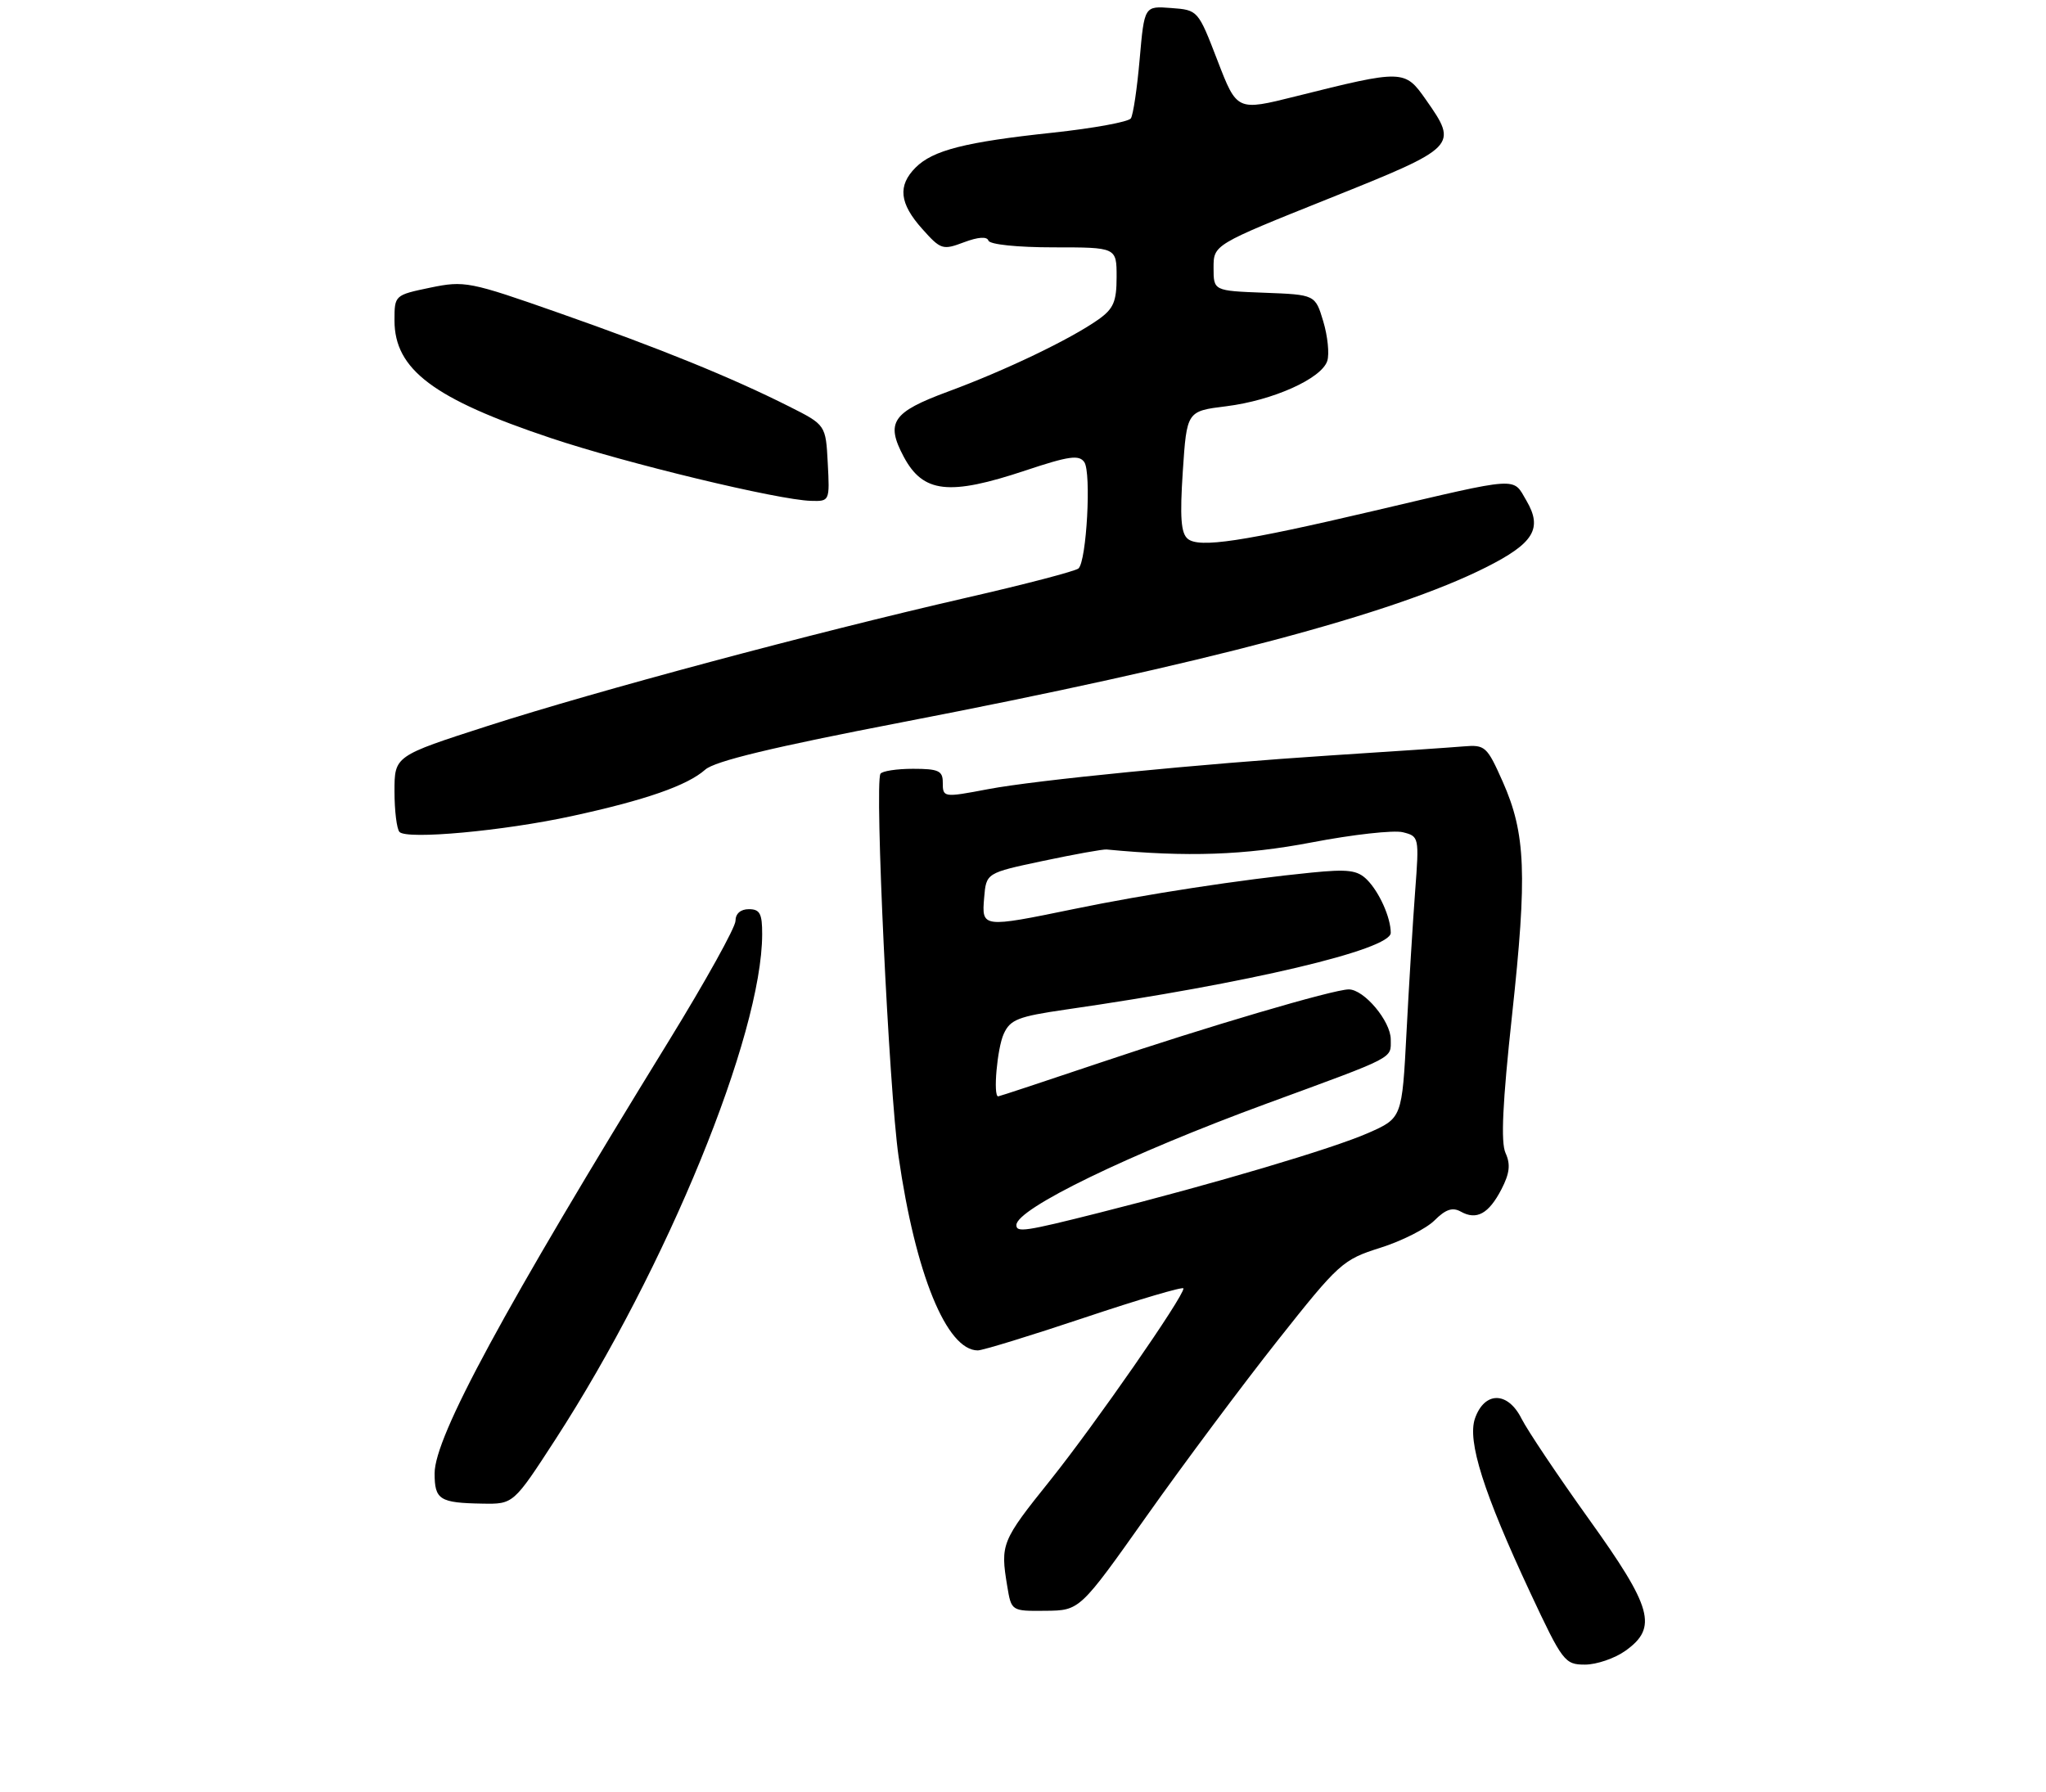 <?xml version="1.0" encoding="UTF-8" standalone="no"?>
<!DOCTYPE svg PUBLIC "-//W3C//DTD SVG 1.1//EN" "http://www.w3.org/Graphics/SVG/1.1/DTD/svg11.dtd" >
<svg xmlns="http://www.w3.org/2000/svg" xmlns:xlink="http://www.w3.org/1999/xlink" version="1.1" viewBox="0 0 306 268">
 <g >
 <path fill="currentColor"
d=" M 243.10 246.93 C 247.97 243.46 247.14 240.49 237.61 227.20 C 233.00 220.76 228.47 214.01 227.55 212.19 C 225.50 208.11 222.03 208.10 220.60 212.17 C 219.42 215.55 221.89 223.32 228.87 238.25 C 233.70 248.57 234.03 249.00 237.05 249.00 C 238.78 249.00 241.50 248.07 243.10 246.93 Z  M 171.50 226.77 C 177.00 219.00 185.80 207.20 191.05 200.56 C 200.26 188.92 200.81 188.43 206.44 186.65 C 209.65 185.64 213.30 183.79 214.54 182.56 C 216.20 180.90 217.23 180.55 218.46 181.23 C 220.83 182.57 222.65 181.57 224.55 177.91 C 225.79 175.51 225.94 174.17 225.17 172.48 C 224.44 170.88 224.72 164.99 226.14 151.87 C 228.43 130.76 228.19 124.69 224.75 116.93 C 222.39 111.63 222.12 111.38 218.89 111.65 C 217.02 111.81 208.07 112.42 199.00 113.00 C 179.63 114.26 154.90 116.69 147.76 118.05 C 141.06 119.32 141.00 119.31 141.00 117.00 C 141.00 115.30 140.33 115.00 136.56 115.00 C 134.12 115.00 131.92 115.34 131.68 115.75 C 130.79 117.30 132.95 162.92 134.39 173.00 C 136.91 190.55 141.58 202.00 146.24 202.00 C 146.97 202.00 154.20 199.78 162.29 197.07 C 170.38 194.36 177.00 192.41 177.00 192.73 C 177.00 194.00 163.79 213.02 157.11 221.38 C 149.77 230.53 149.60 230.96 150.64 237.25 C 151.26 241.00 151.26 241.00 156.38 240.95 C 161.50 240.90 161.50 240.90 171.50 226.77 Z  M 83.08 215.30 C 99.74 189.57 113.96 154.82 113.99 139.75 C 114.00 136.66 113.65 136.00 112.00 136.00 C 110.76 136.00 110.00 136.67 110.00 137.75 C 110.00 138.71 105.53 146.76 100.07 155.64 C 75.30 195.90 65.00 214.93 65.00 220.39 C 65.00 224.34 65.75 224.81 72.15 224.92 C 76.79 225.00 76.79 225.00 83.08 215.30 Z  M 85.50 122.08 C 96.53 119.69 102.80 117.50 105.47 115.13 C 106.90 113.85 115.60 111.76 135.00 108.02 C 180.28 99.29 208.35 91.85 222.21 84.88 C 229.40 81.27 230.74 79.07 228.30 74.90 C 226.20 71.32 227.58 71.23 205.50 76.41 C 185.82 81.03 179.34 82.01 177.64 80.60 C 176.62 79.76 176.45 77.37 176.90 70.50 C 177.50 61.50 177.50 61.50 183.40 60.77 C 190.38 59.90 197.67 56.63 198.51 53.98 C 198.84 52.94 198.57 50.29 197.91 48.08 C 196.71 44.08 196.71 44.08 189.10 43.79 C 181.50 43.50 181.50 43.50 181.50 40.06 C 181.50 36.61 181.50 36.61 198.75 29.70 C 218.01 21.98 218.13 21.86 213.25 14.90 C 210.09 10.39 209.86 10.39 193.75 14.42 C 185.00 16.61 185.00 16.61 182.09 9.06 C 179.18 1.51 179.17 1.50 175.16 1.20 C 171.15 0.89 171.15 0.89 170.45 8.83 C 170.07 13.20 169.48 17.19 169.13 17.71 C 168.78 18.23 163.55 19.19 157.50 19.84 C 144.36 21.24 139.53 22.47 136.94 25.06 C 134.23 27.77 134.52 30.43 137.92 34.23 C 140.70 37.35 140.99 37.44 144.17 36.24 C 146.30 35.44 147.62 35.35 147.83 35.99 C 148.02 36.57 152.15 37.00 157.58 37.00 C 167.00 37.00 167.00 37.00 167.00 41.43 C 167.00 45.13 166.54 46.19 164.25 47.81 C 160.06 50.76 150.37 55.41 141.75 58.59 C 133.45 61.66 132.42 63.17 135.16 68.32 C 138.06 73.75 141.93 74.19 153.36 70.38 C 159.87 68.21 161.39 68.00 162.17 69.13 C 163.24 70.69 162.51 83.93 161.30 85.03 C 160.86 85.43 153.30 87.41 144.50 89.42 C 121.63 94.67 89.22 103.35 72.97 108.58 C 59.00 113.08 59.00 113.08 59.00 118.37 C 59.00 121.28 59.34 124.02 59.75 124.45 C 60.88 125.62 75.30 124.30 85.50 122.08 Z  M 123.80 69.28 C 123.50 63.56 123.50 63.56 118.00 60.79 C 109.37 56.45 98.67 52.10 83.59 46.81 C 70.19 42.10 69.48 41.97 64.34 43.03 C 59.02 44.14 59.00 44.16 59.00 47.94 C 59.00 55.27 64.85 59.67 82.39 65.53 C 93.67 69.31 116.40 74.79 121.30 74.92 C 124.08 75.00 124.10 74.96 123.80 69.28 Z  M 152.01 183.25 C 152.03 180.80 168.88 172.63 189.50 165.06 C 208.96 157.92 208.00 158.41 208.00 155.48 C 208.00 152.75 204.01 148.00 201.72 148.00 C 199.44 148.00 180.41 153.61 164.54 158.96 C 156.31 161.73 149.45 164.00 149.29 164.00 C 148.50 164.00 149.14 156.78 150.12 154.65 C 151.09 152.51 152.27 152.05 159.37 151.02 C 186.73 147.08 208.00 142.05 208.00 139.54 C 208.00 137.25 206.29 133.44 204.45 131.59 C 203.02 130.16 201.62 129.98 196.11 130.53 C 185.70 131.56 171.37 133.75 160.64 135.97 C 146.89 138.80 146.81 138.79 147.19 134.29 C 147.50 130.58 147.50 130.58 156.00 128.78 C 160.68 127.79 164.95 127.02 165.50 127.07 C 177.56 128.23 186.15 127.93 196.19 126.01 C 202.33 124.83 208.46 124.15 209.81 124.49 C 212.24 125.10 212.26 125.21 211.65 133.30 C 211.31 137.81 210.73 147.29 210.36 154.37 C 209.69 167.25 209.69 167.25 204.60 169.49 C 199.27 171.83 181.69 177.05 164.32 181.43 C 153.34 184.20 152.00 184.40 152.01 183.25 Z "/>
</g>
</svg>